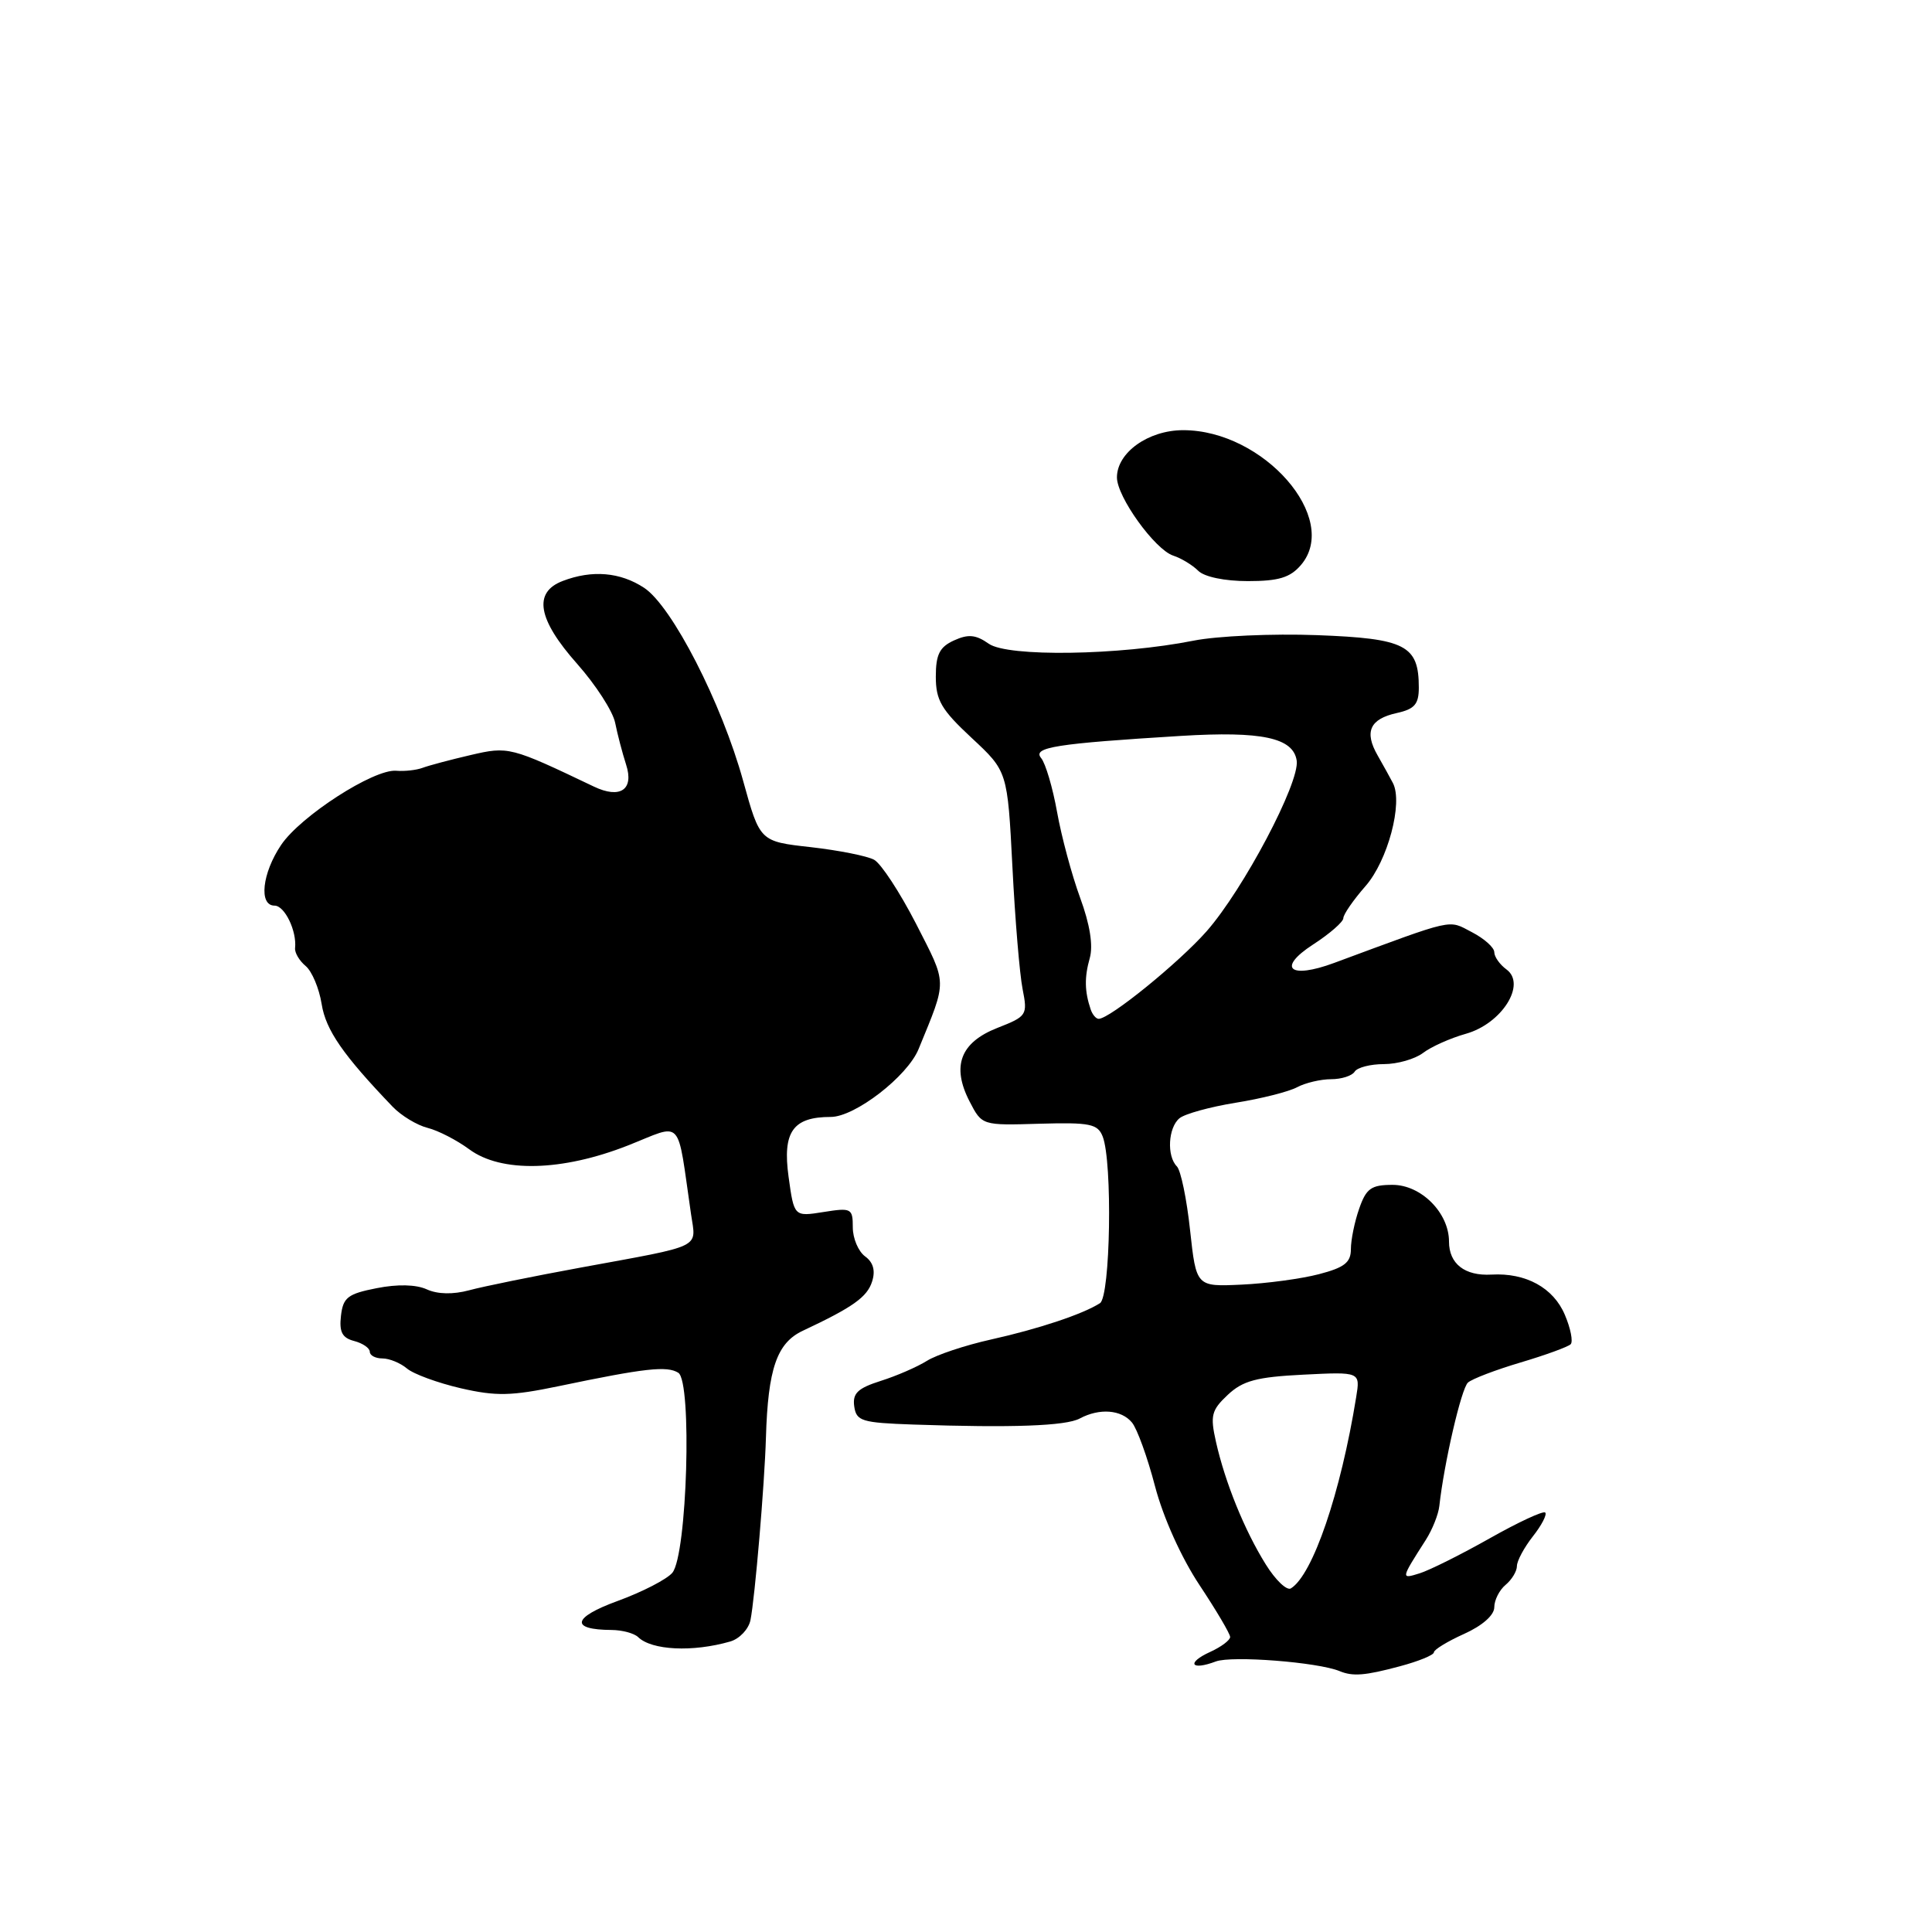 <?xml version="1.0" encoding="UTF-8" standalone="no"?>
<!DOCTYPE svg PUBLIC "-//W3C//DTD SVG 1.1//EN" "http://www.w3.org/Graphics/SVG/1.1/DTD/svg11.dtd" >
<svg xmlns="http://www.w3.org/2000/svg" xmlns:xlink="http://www.w3.org/1999/xlink" version="1.1" viewBox="0 0 256 256">
 <g >
 <path fill="currentColor"
d=" M 185.49 220.79 C 187.97 220.13 190.00 219.30 190.00 218.94 C 190.00 218.59 191.80 217.49 194.00 216.50 C 196.42 215.41 198.00 214.02 198.00 212.97 C 198.00 212.02 198.68 210.68 199.50 210.00 C 200.32 209.32 201.00 208.20 201.00 207.51 C 201.00 206.83 201.95 205.06 203.11 203.58 C 204.28 202.10 205.01 200.68 204.75 200.42 C 204.49 200.16 201.18 201.70 197.39 203.84 C 193.60 205.98 189.43 208.06 188.12 208.47 C 185.59 209.26 185.60 209.25 188.93 204.04 C 189.79 202.69 190.60 200.67 190.72 199.54 C 191.35 193.86 193.63 183.98 194.51 183.20 C 195.05 182.71 198.20 181.51 201.50 180.53 C 204.80 179.55 207.78 178.46 208.12 178.12 C 208.46 177.78 208.12 176.02 207.35 174.22 C 205.84 170.64 202.19 168.63 197.63 168.89 C 194.09 169.09 192.00 167.46 192.00 164.51 C 192.00 160.71 188.31 157.00 184.53 157.00 C 181.69 157.00 181.03 157.47 180.10 160.15 C 179.49 161.88 179.00 164.30 179.00 165.52 C 179.00 167.29 178.14 167.96 174.75 168.84 C 172.41 169.45 167.80 170.07 164.51 170.22 C 158.51 170.50 158.51 170.50 157.69 163.00 C 157.25 158.88 156.46 155.07 155.94 154.55 C 154.58 153.18 154.79 149.42 156.28 148.18 C 156.99 147.59 160.34 146.67 163.73 146.12 C 167.12 145.58 170.79 144.65 171.88 144.06 C 172.97 143.48 175.00 143.00 176.38 143.00 C 177.75 143.00 179.16 142.55 179.50 142.00 C 179.84 141.45 181.58 141.00 183.37 141.00 C 185.16 141.00 187.49 140.33 188.56 139.52 C 189.63 138.70 192.18 137.56 194.24 136.98 C 199.00 135.64 202.29 130.42 199.62 128.46 C 198.73 127.81 198.00 126.78 198.00 126.17 C 198.00 125.55 196.66 124.36 195.02 123.51 C 191.82 121.85 193.00 121.59 176.79 127.59 C 170.88 129.78 169.16 128.29 173.98 125.16 C 176.19 123.73 178.00 122.15 178.00 121.66 C 178.00 121.17 179.32 119.26 180.93 117.42 C 183.88 114.07 185.93 106.39 184.57 103.76 C 184.21 103.07 183.30 101.42 182.55 100.11 C 180.74 96.96 181.51 95.27 185.08 94.48 C 187.44 93.96 188.00 93.31 188.00 91.11 C 188.00 85.50 186.24 84.60 174.51 84.16 C 168.63 83.94 161.27 84.27 158.16 84.89 C 148.31 86.85 133.54 87.07 131.02 85.30 C 129.30 84.09 128.30 84.00 126.41 84.86 C 124.50 85.73 124.00 86.72 124.00 89.66 C 124.00 92.79 124.73 94.04 128.75 97.78 C 133.50 102.20 133.50 102.20 134.15 114.85 C 134.50 121.81 135.11 129.10 135.50 131.06 C 136.18 134.51 136.07 134.67 132.14 136.21 C 127.24 138.14 126.06 141.28 128.48 145.96 C 130.12 149.13 130.12 149.13 137.74 148.90 C 144.43 148.71 145.45 148.92 146.11 150.59 C 147.43 153.96 147.14 171.79 145.75 172.68 C 143.49 174.13 137.61 176.09 131.32 177.49 C 127.91 178.25 124.09 179.52 122.82 180.32 C 121.54 181.12 118.79 182.32 116.69 182.98 C 113.65 183.95 112.95 184.62 113.19 186.35 C 113.47 188.31 114.18 188.52 121.00 188.76 C 134.11 189.21 141.23 188.95 143.07 187.96 C 145.68 186.56 148.58 186.78 149.99 188.49 C 150.67 189.30 152.05 193.11 153.05 196.95 C 154.14 201.09 156.53 206.40 158.94 210.03 C 161.17 213.39 163.00 216.49 163.00 216.91 C 163.00 217.33 161.82 218.22 160.37 218.88 C 157.16 220.34 157.78 221.41 161.11 220.15 C 163.22 219.36 174.61 220.24 177.50 221.43 C 179.26 222.16 180.87 222.03 185.49 220.79 Z  M 96.75 217.51 C 97.98 217.16 99.19 215.88 99.44 214.68 C 100.03 211.74 101.31 196.69 101.49 190.50 C 101.76 181.36 102.94 177.94 106.38 176.33 C 113.02 173.21 114.91 171.87 115.56 169.80 C 116.02 168.36 115.71 167.26 114.62 166.47 C 113.73 165.81 113.00 164.09 113.00 162.63 C 113.00 160.11 112.81 160.01 109.11 160.60 C 105.22 161.22 105.22 161.22 104.49 155.93 C 103.67 149.97 105.06 148.00 110.08 148.00 C 113.28 148.00 120.25 142.62 121.72 139.00 C 125.54 129.67 125.55 130.58 121.38 122.40 C 119.24 118.24 116.74 114.42 115.82 113.92 C 114.90 113.42 111.12 112.67 107.42 112.25 C 100.69 111.50 100.69 111.50 98.48 103.50 C 95.63 93.16 89.05 80.33 85.35 77.89 C 82.19 75.81 78.46 75.49 74.57 76.98 C 70.61 78.48 71.24 82.07 76.49 87.98 C 78.95 90.76 81.21 94.26 81.51 95.77 C 81.81 97.27 82.46 99.76 82.96 101.31 C 84.04 104.63 82.19 105.90 78.68 104.22 C 67.62 98.94 67.38 98.88 62.35 100.05 C 59.68 100.67 56.83 101.43 56.00 101.74 C 55.17 102.05 53.60 102.22 52.50 102.13 C 49.53 101.88 39.83 108.13 37.25 111.96 C 34.73 115.70 34.26 120.00 36.38 120.00 C 37.72 120.00 39.34 123.35 39.10 125.62 C 39.03 126.23 39.66 127.30 40.50 128.00 C 41.33 128.69 42.29 130.96 42.62 133.04 C 43.17 136.50 45.47 139.81 52.04 146.66 C 53.18 147.84 55.26 149.10 56.66 149.45 C 58.06 149.80 60.54 151.08 62.18 152.29 C 66.40 155.41 74.45 155.22 83.18 151.79 C 90.64 148.85 89.65 147.77 91.57 160.91 C 92.24 165.48 93.33 164.95 77.00 167.95 C 70.67 169.11 63.99 170.47 62.16 170.97 C 60.03 171.54 57.99 171.50 56.56 170.85 C 55.14 170.20 52.68 170.14 49.91 170.69 C 46.08 171.44 45.46 171.92 45.18 174.35 C 44.93 176.49 45.34 177.28 46.93 177.69 C 48.07 177.99 49.00 178.63 49.00 179.12 C 49.00 179.60 49.75 180.00 50.67 180.00 C 51.59 180.00 53.05 180.60 53.92 181.33 C 54.79 182.07 58.00 183.24 61.05 183.95 C 65.75 185.03 67.75 184.98 74.05 183.67 C 85.49 181.28 88.38 180.96 89.88 181.90 C 91.73 183.08 91.05 206.03 89.09 208.40 C 88.37 209.26 85.10 210.95 81.83 212.14 C 75.83 214.33 75.50 215.95 81.05 215.98 C 82.45 215.99 84.03 216.42 84.55 216.92 C 86.35 218.68 91.79 218.94 96.75 217.51 Z  M 172.38 74.87 C 177.65 68.71 167.44 57.00 156.78 57.00 C 152.16 57.00 148.00 59.97 148.00 63.26 C 148.00 65.84 153.02 72.81 155.45 73.62 C 156.53 73.97 158.02 74.88 158.77 75.63 C 159.58 76.44 162.28 77.00 165.35 77.00 C 169.42 77.00 170.95 76.54 172.38 74.87 Z  M 167.72 207.29 C 164.90 202.77 162.33 196.43 161.12 191.04 C 160.34 187.57 160.52 186.86 162.68 184.83 C 164.68 182.95 166.50 182.46 172.69 182.15 C 180.25 181.77 180.25 181.77 179.70 185.13 C 177.65 197.83 173.95 208.68 171.05 210.47 C 170.51 210.80 169.01 209.37 167.72 207.29 Z  M 144.52 133.75 C 143.71 131.36 143.68 129.49 144.40 126.95 C 144.87 125.29 144.42 122.48 143.12 118.95 C 142.02 115.95 140.65 110.85 140.07 107.61 C 139.49 104.37 138.54 101.15 137.95 100.44 C 136.78 99.02 139.90 98.53 156.50 97.51 C 167.19 96.86 171.37 97.75 171.82 100.79 C 172.24 103.69 164.76 117.85 159.88 123.40 C 156.21 127.56 147.05 135.00 145.58 135.00 C 145.23 135.00 144.75 134.44 144.52 133.75 Z "/>
</g>
</svg>